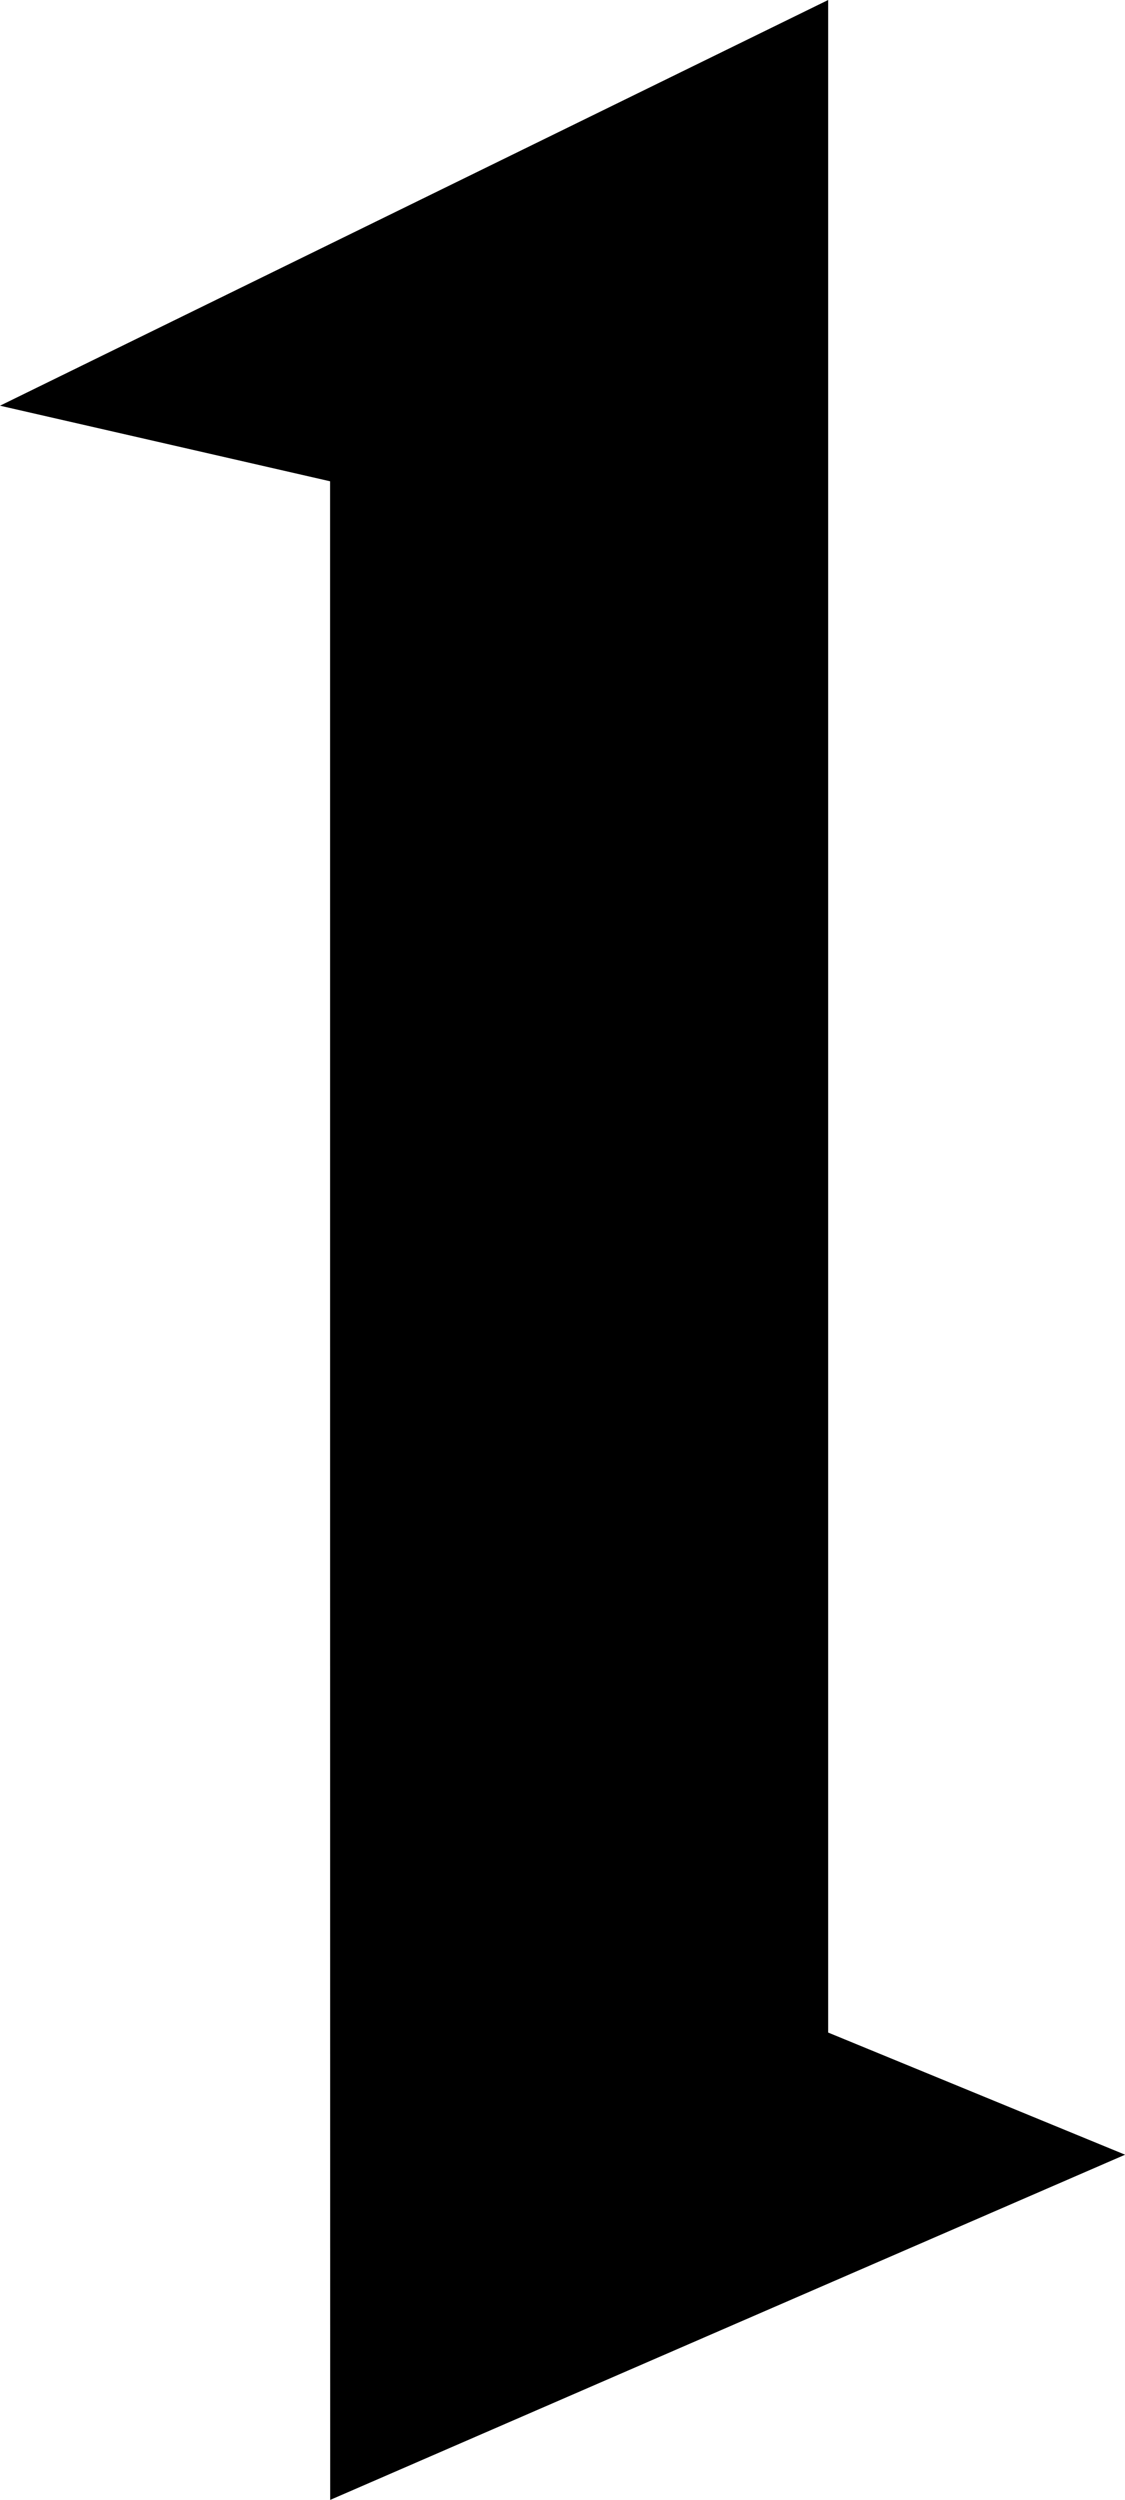 <?xml version="1.0" encoding="utf-8"?>
<!-- Generator: Adobe Illustrator 16.0.0, SVG Export Plug-In . SVG Version: 6.00 Build 0)  -->
<!DOCTYPE svg PUBLIC "-//W3C//DTD SVG 1.1//EN" "http://www.w3.org/Graphics/SVG/1.1/DTD/svg11.dtd">
<svg version="1.1" id="Layer_1" xmlns="http://www.w3.org/2000/svg" xmlns:xlink="http://www.w3.org/1999/xlink" x="0px" y="0px"
	 width="10.896px" height="24.21px" viewBox="0 0 10.896 24.21" enable-background="new 0 0 10.896 24.21" xml:space="preserve">
<path fill-rule="evenodd" clip-rule="evenodd" d="M3.197,4.661C1.829,4.347,1.191,4.202,0,3.929C2.757,2.579,5.103,1.429,8.021,0
	c0,6.929,0,13.354,0,19.684c1.161,0.478,1.905,0.783,2.876,1.183c-2.538,1.102-4.917,2.134-7.699,3.343
	C3.197,17.645,3.197,11.253,3.197,4.661z"/>
</svg>
